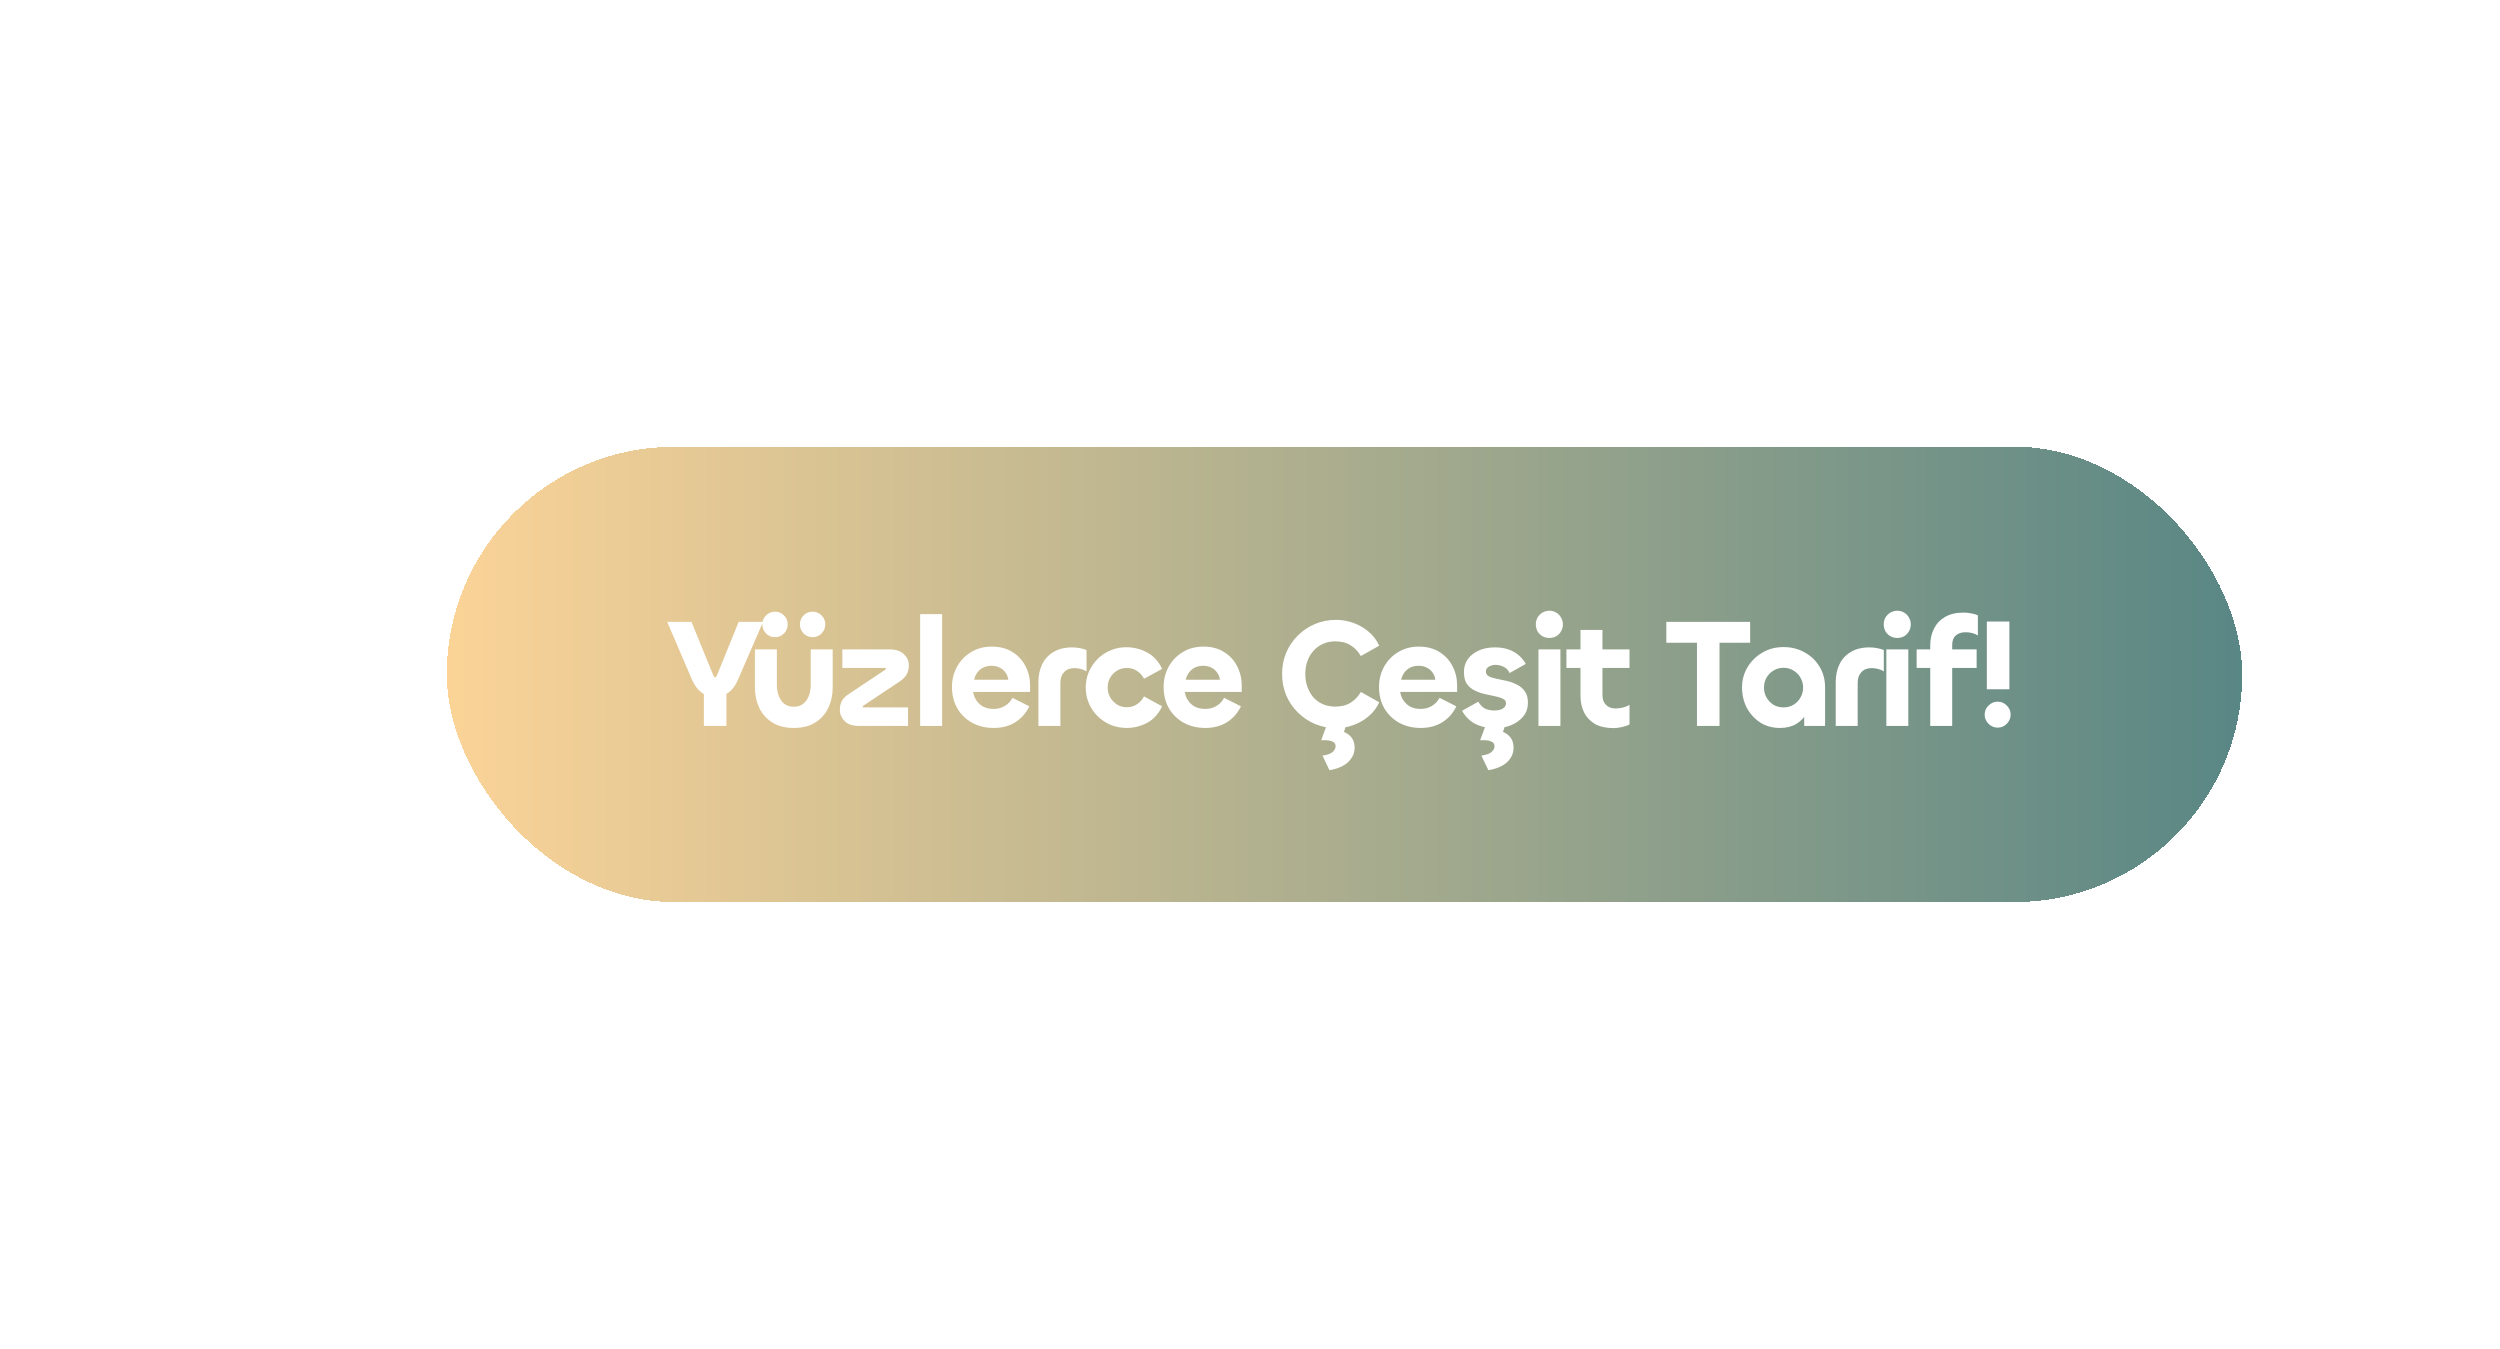 <svg width="291" height="157" viewBox="0 0 291 157" fill="none" xmlns="http://www.w3.org/2000/svg">
<g filter="url(#filter0_bd_176_27377)">
<rect x="52" y="48" width="209" height="53" rx="26.5" fill="url(#paint0_linear_176_27377)" fill-opacity="0.65" shape-rendering="crispEdges"/>
<path d="M84.556 80.5H81.928V75.424H84.556V80.5ZM80.578 75.19L77.662 68.386H80.488L82.972 74.47C83.032 74.59 83.074 74.68 83.098 74.74C83.134 74.8 83.182 74.83 83.242 74.83C83.302 74.83 83.35 74.8 83.386 74.74C83.422 74.668 83.464 74.578 83.512 74.47L85.978 68.386H88.822L85.87 75.19C85.594 75.826 85.222 76.312 84.754 76.648C84.286 76.972 83.776 77.134 83.224 77.134C82.684 77.134 82.18 76.972 81.712 76.648C81.244 76.312 80.866 75.826 80.578 75.19ZM92.39 78.268C92.834 78.268 93.2 78.154 93.488 77.926C93.788 77.686 94.01 77.374 94.154 76.99C94.298 76.594 94.37 76.168 94.37 75.712V71.59H96.926V76.018C96.926 76.894 96.752 77.692 96.404 78.412C96.068 79.12 95.564 79.684 94.892 80.104C94.22 80.524 93.386 80.734 92.39 80.734C91.406 80.734 90.578 80.524 89.906 80.104C89.234 79.684 88.724 79.114 88.376 78.394C88.04 77.674 87.872 76.882 87.872 76.018V71.59H90.428V75.73C90.428 76.174 90.5 76.594 90.644 76.99C90.788 77.374 91.004 77.686 91.292 77.926C91.592 78.154 91.958 78.268 92.39 78.268ZM90.23 70.168C89.81 70.168 89.456 70.024 89.168 69.736C88.88 69.436 88.736 69.082 88.736 68.674C88.736 68.266 88.88 67.918 89.168 67.63C89.456 67.342 89.81 67.198 90.23 67.198C90.626 67.198 90.968 67.342 91.256 67.63C91.544 67.918 91.688 68.266 91.688 68.674C91.688 69.082 91.544 69.436 91.256 69.736C90.968 70.024 90.626 70.168 90.23 70.168ZM94.586 70.168C94.178 70.168 93.83 70.024 93.542 69.736C93.254 69.436 93.11 69.082 93.11 68.674C93.11 68.266 93.254 67.918 93.542 67.63C93.83 67.342 94.178 67.198 94.586 67.198C94.994 67.198 95.342 67.342 95.63 67.63C95.918 67.918 96.062 68.266 96.062 68.674C96.062 69.082 95.918 69.436 95.63 69.736C95.342 70.024 94.994 70.168 94.586 70.168ZM105.699 80.5H100.011C99.267 80.5 98.709 80.32 98.337 79.96C97.965 79.588 97.773 79.162 97.761 78.682C97.749 78.262 97.827 77.896 97.995 77.584C98.175 77.272 98.457 76.996 98.841 76.756L103.053 73.948C103.101 73.924 103.125 73.888 103.125 73.84C103.125 73.792 103.107 73.768 103.071 73.768C103.047 73.756 103.023 73.75 102.999 73.75H98.049V71.59H103.539C104.283 71.59 104.841 71.776 105.213 72.148C105.597 72.508 105.789 72.928 105.789 73.408C105.801 73.816 105.717 74.176 105.537 74.488C105.369 74.8 105.093 75.082 104.709 75.334L100.497 78.142C100.449 78.178 100.425 78.226 100.425 78.286C100.425 78.31 100.431 78.328 100.443 78.34C100.467 78.34 100.497 78.34 100.533 78.34H105.699V80.5ZM107.107 67.486H109.663V80.5H107.107V67.486ZM115.671 80.734C114.747 80.734 113.913 80.536 113.169 80.14C112.437 79.732 111.861 79.174 111.441 78.466C111.021 77.746 110.811 76.912 110.811 75.964C110.811 75.112 111.003 74.332 111.387 73.624C111.783 72.904 112.329 72.334 113.025 71.914C113.721 71.482 114.525 71.266 115.437 71.266C116.385 71.266 117.189 71.476 117.849 71.896C118.509 72.304 119.013 72.85 119.361 73.534C119.721 74.218 119.901 74.968 119.901 75.784V76.54H112.845L113.241 75.91C113.217 76.414 113.301 76.864 113.493 77.26C113.697 77.656 113.979 77.968 114.339 78.196C114.711 78.412 115.149 78.52 115.653 78.52C116.133 78.52 116.565 78.406 116.949 78.178C117.345 77.95 117.645 77.632 117.849 77.224L119.811 78.214C119.427 79.018 118.875 79.642 118.155 80.086C117.447 80.518 116.619 80.734 115.671 80.734ZM113.385 75.118H117.363C117.327 74.806 117.219 74.53 117.039 74.29C116.871 74.038 116.649 73.846 116.373 73.714C116.097 73.57 115.779 73.498 115.419 73.498C115.047 73.498 114.717 73.57 114.429 73.714C114.153 73.858 113.925 74.056 113.745 74.308C113.577 74.548 113.457 74.818 113.385 75.118ZM123.429 80.5H120.873V75.388C120.873 74.62 121.017 73.936 121.305 73.336C121.593 72.724 122.031 72.244 122.619 71.896C123.207 71.536 123.939 71.356 124.815 71.356C125.115 71.356 125.409 71.386 125.697 71.446C125.985 71.494 126.243 71.566 126.471 71.662V74.146C126.255 74.014 126.021 73.918 125.769 73.858C125.517 73.798 125.277 73.768 125.049 73.768C124.545 73.768 124.149 73.924 123.861 74.236C123.573 74.536 123.429 74.95 123.429 75.478V80.5ZM131.166 80.734C130.494 80.734 129.864 80.614 129.276 80.374C128.7 80.122 128.196 79.786 127.764 79.366C127.332 78.934 126.99 78.43 126.738 77.854C126.498 77.278 126.378 76.672 126.378 76.036C126.378 75.388 126.498 74.782 126.738 74.218C126.99 73.642 127.332 73.138 127.764 72.706C128.196 72.274 128.7 71.938 129.276 71.698C129.864 71.446 130.494 71.326 131.166 71.338C132.03 71.35 132.828 71.56 133.56 71.968C134.292 72.364 134.862 72.994 135.27 73.858L133.164 75.01C132.96 74.614 132.684 74.308 132.336 74.092C132 73.864 131.61 73.75 131.166 73.75C130.746 73.75 130.368 73.852 130.032 74.056C129.696 74.26 129.426 74.536 129.222 74.884C129.03 75.22 128.934 75.604 128.934 76.036C128.934 76.444 129.03 76.822 129.222 77.17C129.426 77.518 129.696 77.8 130.032 78.016C130.368 78.22 130.746 78.322 131.166 78.322C131.61 78.322 132 78.208 132.336 77.98C132.684 77.752 132.96 77.446 133.164 77.062L135.27 78.214C134.862 79.078 134.292 79.714 133.56 80.122C132.828 80.518 132.03 80.722 131.166 80.734ZM140.305 80.734C139.381 80.734 138.547 80.536 137.803 80.14C137.071 79.732 136.495 79.174 136.075 78.466C135.655 77.746 135.445 76.912 135.445 75.964C135.445 75.112 135.637 74.332 136.021 73.624C136.417 72.904 136.963 72.334 137.659 71.914C138.355 71.482 139.159 71.266 140.071 71.266C141.019 71.266 141.823 71.476 142.483 71.896C143.143 72.304 143.647 72.85 143.995 73.534C144.355 74.218 144.535 74.968 144.535 75.784V76.54H137.479L137.875 75.91C137.851 76.414 137.935 76.864 138.127 77.26C138.331 77.656 138.613 77.968 138.973 78.196C139.345 78.412 139.783 78.52 140.287 78.52C140.767 78.52 141.199 78.406 141.583 78.178C141.979 77.95 142.279 77.632 142.483 77.224L144.445 78.214C144.061 79.018 143.509 79.642 142.789 80.086C142.081 80.518 141.253 80.734 140.305 80.734ZM138.019 75.118H141.997C141.961 74.806 141.853 74.53 141.673 74.29C141.505 74.038 141.283 73.846 141.007 73.714C140.731 73.57 140.413 73.498 140.053 73.498C139.681 73.498 139.351 73.57 139.063 73.714C138.787 73.858 138.559 74.056 138.379 74.308C138.211 74.548 138.091 74.818 138.019 75.118ZM155.519 80.752C154.631 80.752 153.809 80.59 153.053 80.266C152.297 79.942 151.631 79.492 151.055 78.916C150.479 78.34 150.029 77.674 149.705 76.918C149.393 76.15 149.237 75.328 149.237 74.452C149.237 73.564 149.393 72.742 149.705 71.986C150.029 71.23 150.479 70.564 151.055 69.988C151.631 69.412 152.297 68.962 153.053 68.638C153.809 68.314 154.631 68.152 155.519 68.152C156.215 68.152 156.893 68.272 157.553 68.512C158.213 68.752 158.801 69.094 159.317 69.538C159.845 69.982 160.253 70.522 160.541 71.158L158.399 72.364C158.099 71.836 157.709 71.422 157.229 71.122C156.749 70.81 156.143 70.654 155.411 70.654C154.907 70.654 154.439 70.75 154.007 70.942C153.587 71.122 153.221 71.386 152.909 71.734C152.597 72.07 152.357 72.472 152.189 72.94C152.021 73.396 151.937 73.9 151.937 74.452C151.937 74.992 152.021 75.496 152.189 75.964C152.357 76.432 152.591 76.84 152.891 77.188C153.203 77.524 153.575 77.788 154.007 77.98C154.439 78.16 154.907 78.25 155.411 78.25C156.143 78.25 156.749 78.094 157.229 77.782C157.721 77.47 158.111 77.056 158.399 76.54L160.541 77.746C160.253 78.382 159.845 78.922 159.317 79.366C158.801 79.81 158.213 80.152 157.553 80.392C156.893 80.632 156.215 80.752 155.519 80.752ZM156.653 80.5L156.293 81.688H153.953L154.403 80.5H156.653ZM154.745 85.648L153.935 83.956C154.511 83.872 154.907 83.728 155.123 83.524C155.351 83.32 155.465 83.098 155.465 82.858C155.465 82.606 155.345 82.426 155.105 82.318C154.865 82.21 154.547 82.156 154.151 82.156H153.791L154.241 80.95H155.015C155.795 80.938 156.431 81.112 156.923 81.472C157.427 81.832 157.679 82.348 157.679 83.02C157.679 83.5 157.547 83.92 157.283 84.28C157.031 84.652 156.683 84.952 156.239 85.18C155.807 85.408 155.309 85.564 154.745 85.648ZM165.379 80.734C164.455 80.734 163.621 80.536 162.877 80.14C162.145 79.732 161.569 79.174 161.149 78.466C160.729 77.746 160.519 76.912 160.519 75.964C160.519 75.112 160.711 74.332 161.095 73.624C161.491 72.904 162.037 72.334 162.733 71.914C163.429 71.482 164.233 71.266 165.145 71.266C166.093 71.266 166.897 71.476 167.557 71.896C168.217 72.304 168.721 72.85 169.069 73.534C169.429 74.218 169.609 74.968 169.609 75.784V76.54H162.553L162.949 75.91C162.925 76.414 163.009 76.864 163.201 77.26C163.405 77.656 163.687 77.968 164.047 78.196C164.419 78.412 164.857 78.52 165.361 78.52C165.841 78.52 166.273 78.406 166.657 78.178C167.053 77.95 167.353 77.632 167.557 77.224L169.519 78.214C169.135 79.018 168.583 79.642 167.863 80.086C167.155 80.518 166.327 80.734 165.379 80.734ZM163.093 75.118H167.071C167.035 74.806 166.927 74.53 166.747 74.29C166.579 74.038 166.357 73.846 166.081 73.714C165.805 73.57 165.487 73.498 165.127 73.498C164.755 73.498 164.425 73.57 164.137 73.714C163.861 73.858 163.633 74.056 163.453 74.308C163.285 74.548 163.165 74.818 163.093 75.118ZM174.072 80.752C173.136 80.752 172.344 80.584 171.696 80.248C171.06 79.9 170.556 79.396 170.184 78.736L172.074 77.674C172.278 78.034 172.53 78.298 172.83 78.466C173.13 78.622 173.502 78.7 173.946 78.7C174.222 78.7 174.456 78.67 174.648 78.61C174.852 78.538 175.008 78.442 175.116 78.322C175.236 78.19 175.296 78.034 175.296 77.854C175.296 77.614 175.176 77.44 174.936 77.332C174.696 77.212 174.39 77.116 174.018 77.044C173.658 76.972 173.268 76.888 172.848 76.792C172.428 76.696 172.032 76.558 171.66 76.378C171.288 76.198 170.982 75.94 170.742 75.604C170.514 75.256 170.4 74.794 170.4 74.218C170.4 73.678 170.544 73.192 170.832 72.76C171.132 72.328 171.552 71.986 172.092 71.734C172.632 71.482 173.268 71.356 174 71.356C174.648 71.356 175.206 71.446 175.674 71.626C176.142 71.806 176.532 72.04 176.844 72.328C177.168 72.616 177.42 72.934 177.6 73.282L175.71 74.344C175.578 74.02 175.356 73.78 175.044 73.624C174.744 73.468 174.414 73.39 174.054 73.39C173.85 73.39 173.664 73.426 173.496 73.498C173.328 73.558 173.196 73.648 173.1 73.768C173.004 73.876 172.956 74.008 172.956 74.164C172.956 74.404 173.07 74.59 173.298 74.722C173.538 74.842 173.844 74.938 174.216 75.01C174.588 75.082 174.984 75.166 175.404 75.262C175.824 75.358 176.214 75.502 176.574 75.694C176.946 75.874 177.252 76.132 177.492 76.468C177.732 76.804 177.852 77.248 177.852 77.8C177.852 78.4 177.678 78.922 177.33 79.366C176.982 79.798 176.52 80.14 175.944 80.392C175.368 80.632 174.744 80.752 174.072 80.752ZM175.17 80.5L174.792 81.688H172.47L172.902 80.5H175.17ZM173.244 85.648L172.434 83.956C173.01 83.872 173.406 83.728 173.622 83.524C173.85 83.32 173.964 83.098 173.964 82.858C173.964 82.606 173.844 82.426 173.604 82.318C173.376 82.21 173.064 82.156 172.668 82.156H172.29L172.74 80.95H173.532C174.312 80.938 174.948 81.112 175.44 81.472C175.932 81.832 176.178 82.348 176.178 83.02C176.178 83.5 176.052 83.92 175.8 84.28C175.548 84.652 175.2 84.952 174.756 85.18C174.312 85.408 173.808 85.564 173.244 85.648ZM179.076 71.59H181.632V80.5H179.076V71.59ZM180.354 70.258C180.066 70.258 179.796 70.192 179.544 70.06C179.304 69.916 179.112 69.724 178.968 69.484C178.836 69.232 178.77 68.962 178.77 68.674C178.77 68.386 178.836 68.122 178.968 67.882C179.112 67.642 179.304 67.45 179.544 67.306C179.796 67.162 180.066 67.09 180.354 67.09C180.642 67.09 180.906 67.162 181.146 67.306C181.386 67.45 181.572 67.642 181.704 67.882C181.848 68.122 181.92 68.386 181.92 68.674C181.92 68.962 181.848 69.232 181.704 69.484C181.572 69.724 181.386 69.916 181.146 70.06C180.906 70.192 180.642 70.258 180.354 70.258ZM187.82 80.752C186.968 80.752 186.254 80.596 185.678 80.284C185.114 79.96 184.688 79.516 184.4 78.952C184.112 78.376 183.968 77.716 183.968 76.972V69.322H186.524V76.9C186.524 77.392 186.662 77.776 186.938 78.052C187.214 78.328 187.586 78.466 188.054 78.466C188.318 78.466 188.6 78.43 188.9 78.358C189.2 78.286 189.458 78.178 189.674 78.034V80.32C189.446 80.452 189.158 80.554 188.81 80.626C188.474 80.71 188.144 80.752 187.82 80.752ZM189.674 73.75H182.33V71.59H189.674V73.75ZM197.525 68.386H200.153V80.5H197.525V68.386ZM203.717 68.386V70.816H193.961V68.386H203.717ZM207.183 80.734C206.319 80.734 205.557 80.524 204.897 80.104C204.237 79.672 203.715 79.102 203.331 78.394C202.959 77.674 202.773 76.882 202.773 76.018C202.773 75.166 202.983 74.386 203.403 73.678C203.835 72.958 204.411 72.388 205.131 71.968C205.863 71.536 206.685 71.32 207.597 71.32C208.521 71.32 209.349 71.53 210.081 71.95C210.813 72.358 211.389 72.916 211.809 73.624C212.229 74.32 212.439 75.118 212.439 76.018V80.5H210.009V77.278L210.783 77.062C210.783 77.758 210.633 78.388 210.333 78.952C210.033 79.504 209.619 79.942 209.091 80.266C208.563 80.578 207.927 80.734 207.183 80.734ZM207.597 78.34C208.041 78.34 208.431 78.238 208.767 78.034C209.115 77.818 209.385 77.536 209.577 77.188C209.781 76.84 209.883 76.456 209.883 76.036C209.883 75.616 209.781 75.232 209.577 74.884C209.385 74.536 209.115 74.26 208.767 74.056C208.431 73.84 208.041 73.732 207.597 73.732C207.165 73.732 206.775 73.84 206.427 74.056C206.091 74.26 205.821 74.536 205.617 74.884C205.425 75.232 205.329 75.616 205.329 76.036C205.329 76.456 205.425 76.84 205.617 77.188C205.821 77.536 206.091 77.818 206.427 78.034C206.775 78.238 207.165 78.34 207.597 78.34ZM216.234 80.5H213.678V75.388C213.678 74.62 213.822 73.936 214.11 73.336C214.398 72.724 214.836 72.244 215.424 71.896C216.012 71.536 216.744 71.356 217.62 71.356C217.92 71.356 218.214 71.386 218.502 71.446C218.79 71.494 219.048 71.566 219.276 71.662V74.146C219.06 74.014 218.826 73.918 218.574 73.858C218.322 73.798 218.082 73.768 217.854 73.768C217.35 73.768 216.954 73.924 216.666 74.236C216.378 74.536 216.234 74.95 216.234 75.478V80.5ZM219.572 71.59H222.128V80.5H219.572V71.59ZM220.85 70.258C220.562 70.258 220.292 70.192 220.04 70.06C219.8 69.916 219.608 69.724 219.464 69.484C219.332 69.232 219.266 68.962 219.266 68.674C219.266 68.386 219.332 68.122 219.464 67.882C219.608 67.642 219.8 67.45 220.04 67.306C220.292 67.162 220.562 67.09 220.85 67.09C221.138 67.09 221.402 67.162 221.642 67.306C221.882 67.45 222.068 67.642 222.2 67.882C222.344 68.122 222.416 68.386 222.416 68.674C222.416 68.962 222.344 69.232 222.2 69.484C222.068 69.724 221.882 69.916 221.642 70.06C221.402 70.192 221.138 70.258 220.85 70.258ZM227.236 80.5H224.68V71.122C224.68 70.402 224.824 69.754 225.112 69.178C225.4 68.602 225.832 68.146 226.408 67.81C226.984 67.474 227.704 67.306 228.568 67.306C228.868 67.306 229.162 67.336 229.45 67.396C229.738 67.444 229.996 67.516 230.224 67.612V69.97C230.02 69.838 229.792 69.742 229.54 69.682C229.288 69.622 229.042 69.592 228.802 69.592C228.322 69.592 227.938 69.718 227.65 69.97C227.374 70.21 227.236 70.582 227.236 71.086V80.5ZM230.08 73.75H223.096V71.59H230.08V73.75ZM231.265 68.35H233.893V76.234H231.265V68.35ZM232.525 80.698C232.117 80.698 231.763 80.548 231.463 80.248C231.163 79.948 231.013 79.594 231.013 79.186C231.013 78.766 231.163 78.412 231.463 78.124C231.763 77.824 232.117 77.674 232.525 77.674C232.945 77.674 233.299 77.824 233.587 78.124C233.887 78.412 234.037 78.766 234.037 79.186C234.037 79.594 233.887 79.948 233.587 80.248C233.299 80.548 232.945 80.698 232.525 80.698Z" fill="white"/>
</g>
<defs>
<filter id="filter0_bd_176_27377" x="0.3" y="0.3" width="312.4" height="156.4" filterUnits="userSpaceOnUse" color-interpolation-filters="sRGB">
<feFlood flood-opacity="0" result="BackgroundImageFix"/>
<feGaussianBlur in="BackgroundImageFix" stdDeviation="7.5"/>
<feComposite in2="SourceAlpha" operator="in" result="effect1_backgroundBlur_176_27377"/>
<feColorMatrix in="SourceAlpha" type="matrix" values="0 0 0 0 0 0 0 0 0 0 0 0 0 0 0 0 0 0 127 0" result="hardAlpha"/>
<feOffset dy="4"/>
<feGaussianBlur stdDeviation="25.85"/>
<feComposite in2="hardAlpha" operator="out"/>
<feColorMatrix type="matrix" values="0 0 0 0 0 0 0 0 0 0 0 0 0 0 0 0 0 0 0.25 0"/>
<feBlend mode="normal" in2="effect1_backgroundBlur_176_27377" result="effect2_dropShadow_176_27377"/>
<feBlend mode="normal" in="SourceGraphic" in2="effect2_dropShadow_176_27377" result="shape"/>
</filter>
<linearGradient id="paint0_linear_176_27377" x1="52" y1="74.5" x2="261" y2="74.5" gradientUnits="userSpaceOnUse">
<stop stop-color="#F9BC60"/>
<stop offset="1" stop-color="#004643"/>
</linearGradient>
</defs>
</svg>
